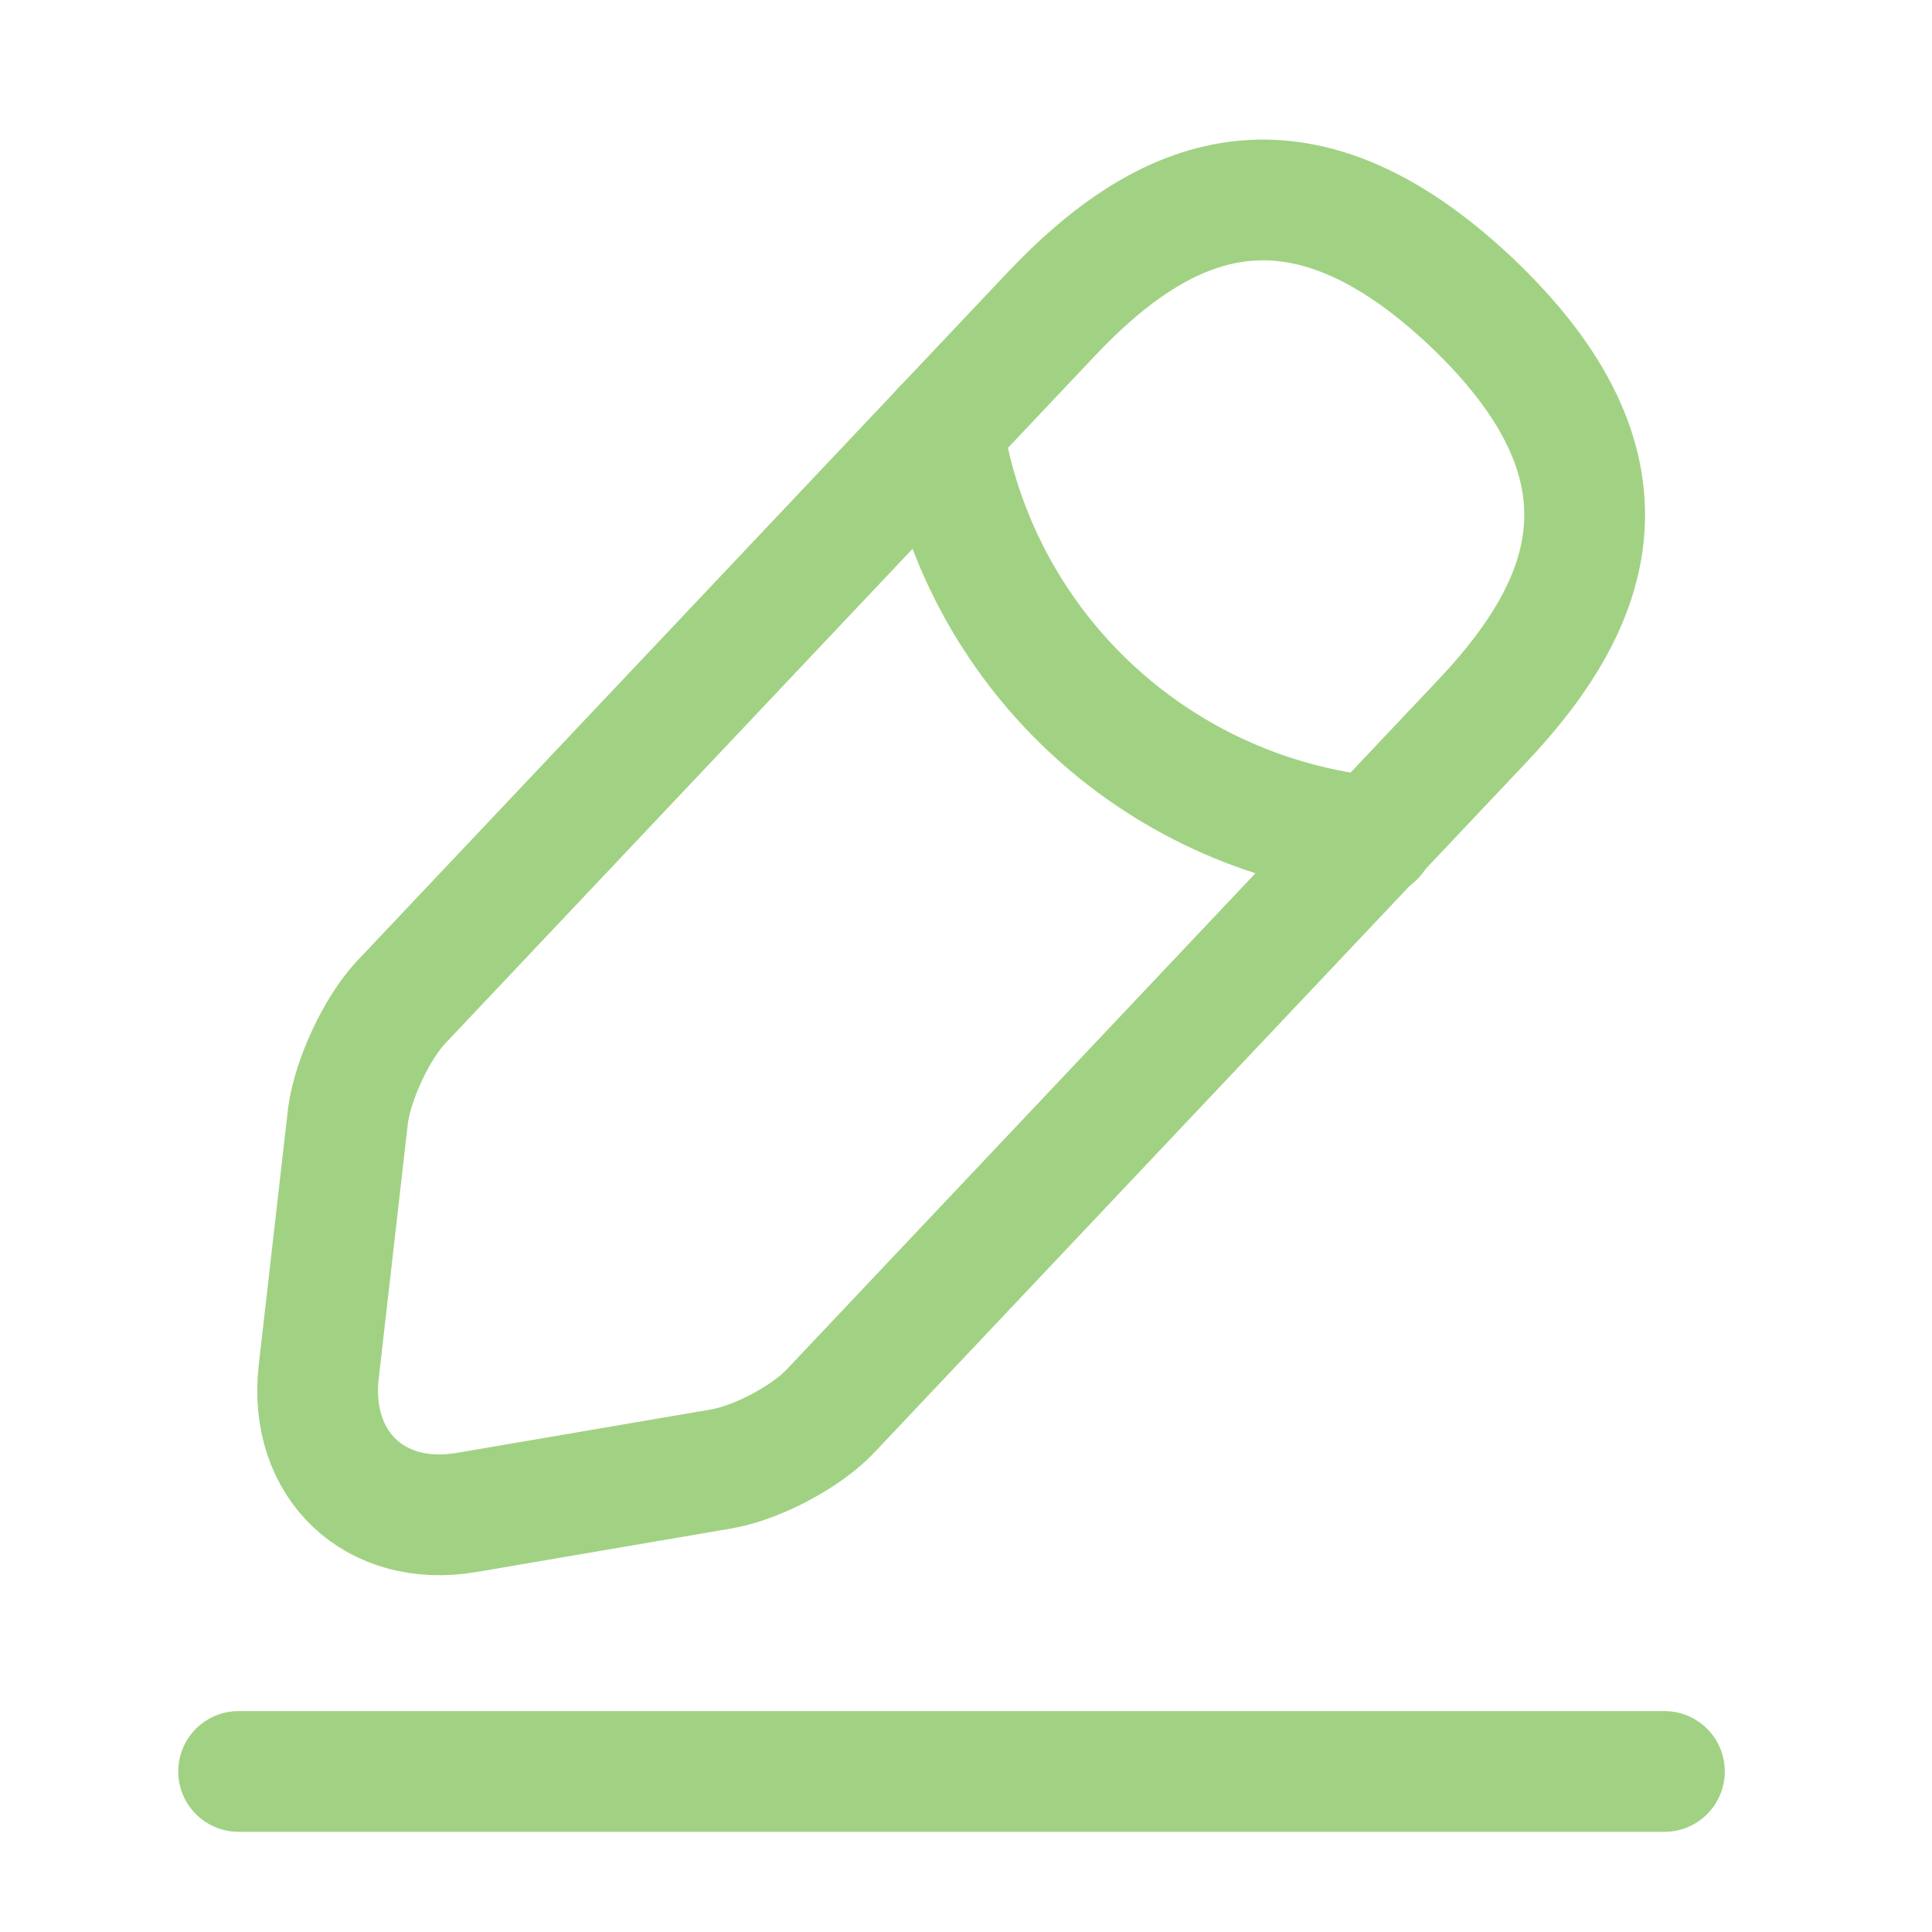 <svg width="40" height="40" viewBox="0 0 40 40" fill="none" xmlns="http://www.w3.org/2000/svg">
<path d="M21.768 6.5L8.304 20.751C7.795 21.293 7.303 22.358 7.205 23.096L6.598 28.41C6.385 30.329 7.762 31.641 9.665 31.313L14.945 30.411C15.684 30.28 16.717 29.738 17.225 29.181L30.689 14.929C33.018 12.469 34.068 9.665 30.444 6.237C26.835 2.843 24.097 4.04 21.768 6.5Z" stroke="#A1D283" stroke-width="2.5" stroke-miterlimit="10" stroke-linecap="round" stroke-linejoin="round"/>
<path d="M19.52 8.877C20.225 13.403 23.898 16.864 28.457 17.323" stroke="#A1D283" stroke-width="2.5" stroke-miterlimit="10" stroke-linecap="round" stroke-linejoin="round"/>
<path d="M4.94 36.676H34.46" stroke="#A1D283" stroke-width="2.5" stroke-miterlimit="10" stroke-linecap="round" stroke-linejoin="round"/>
</svg>
